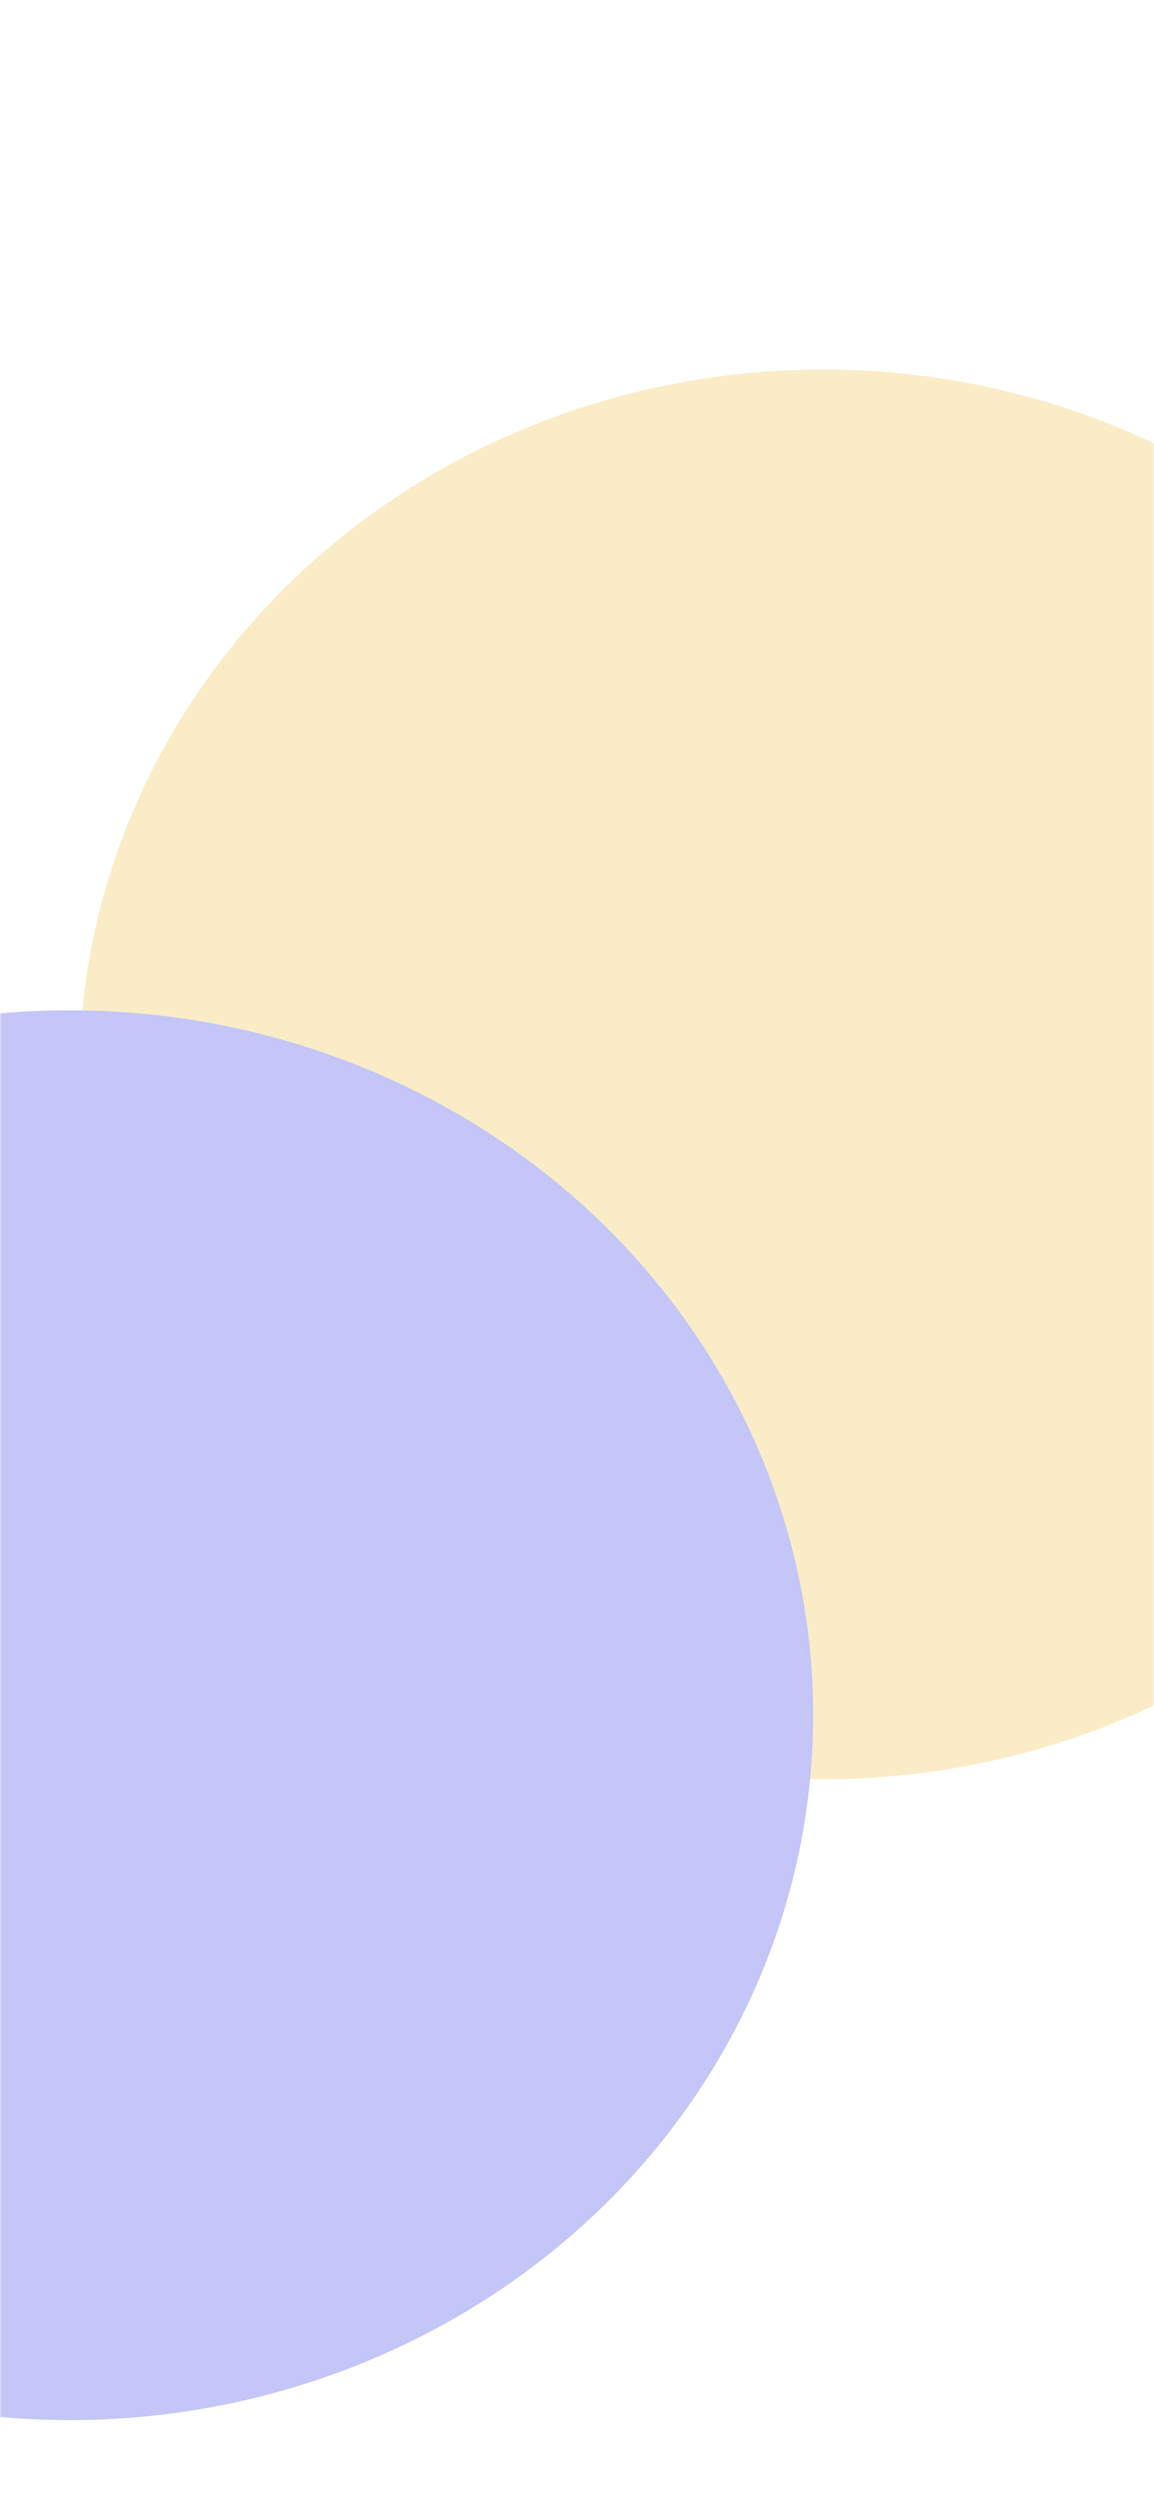 <svg width="375" height="812" viewBox="0 0 375 812" fill="none" xmlns="http://www.w3.org/2000/svg">
<rect width="375" height="812" fill="white"/>
<mask id="mask0_297_17805" style="mask-type:alpha" maskUnits="userSpaceOnUse" x="0" y="0" width="375" height="812">
<rect width="375" height="812" fill="white"/>
</mask>
<g mask="url(#mask0_297_17805)">
<g filter="url(#filter0_f_297_17805)">
<ellipse cx="267.379" cy="348.938" rx="241.621" ry="228.938" fill="#FAECC7"/>
</g>
<g filter="url(#filter1_f_297_17805)">
<ellipse cx="22.621" cy="557.062" rx="241.621" ry="228.938" fill="#C3C6F6"/>
</g>
</g>
<defs>
<filter id="filter0_f_297_17805" x="-174.241" y="-80" width="883.241" height="857.875" filterUnits="userSpaceOnUse" color-interpolation-filters="sRGB">
<feFlood flood-opacity="0" result="BackgroundImageFix"/>
<feBlend mode="normal" in="SourceGraphic" in2="BackgroundImageFix" result="shape"/>
<feGaussianBlur stdDeviation="100" result="effect1_foregroundBlur_297_17805"/>
</filter>
<filter id="filter1_f_297_17805" x="-419" y="128.125" width="883.241" height="857.875" filterUnits="userSpaceOnUse" color-interpolation-filters="sRGB">
<feFlood flood-opacity="0" result="BackgroundImageFix"/>
<feBlend mode="normal" in="SourceGraphic" in2="BackgroundImageFix" result="shape"/>
<feGaussianBlur stdDeviation="100" result="effect1_foregroundBlur_297_17805"/>
</filter>
</defs>
</svg>

